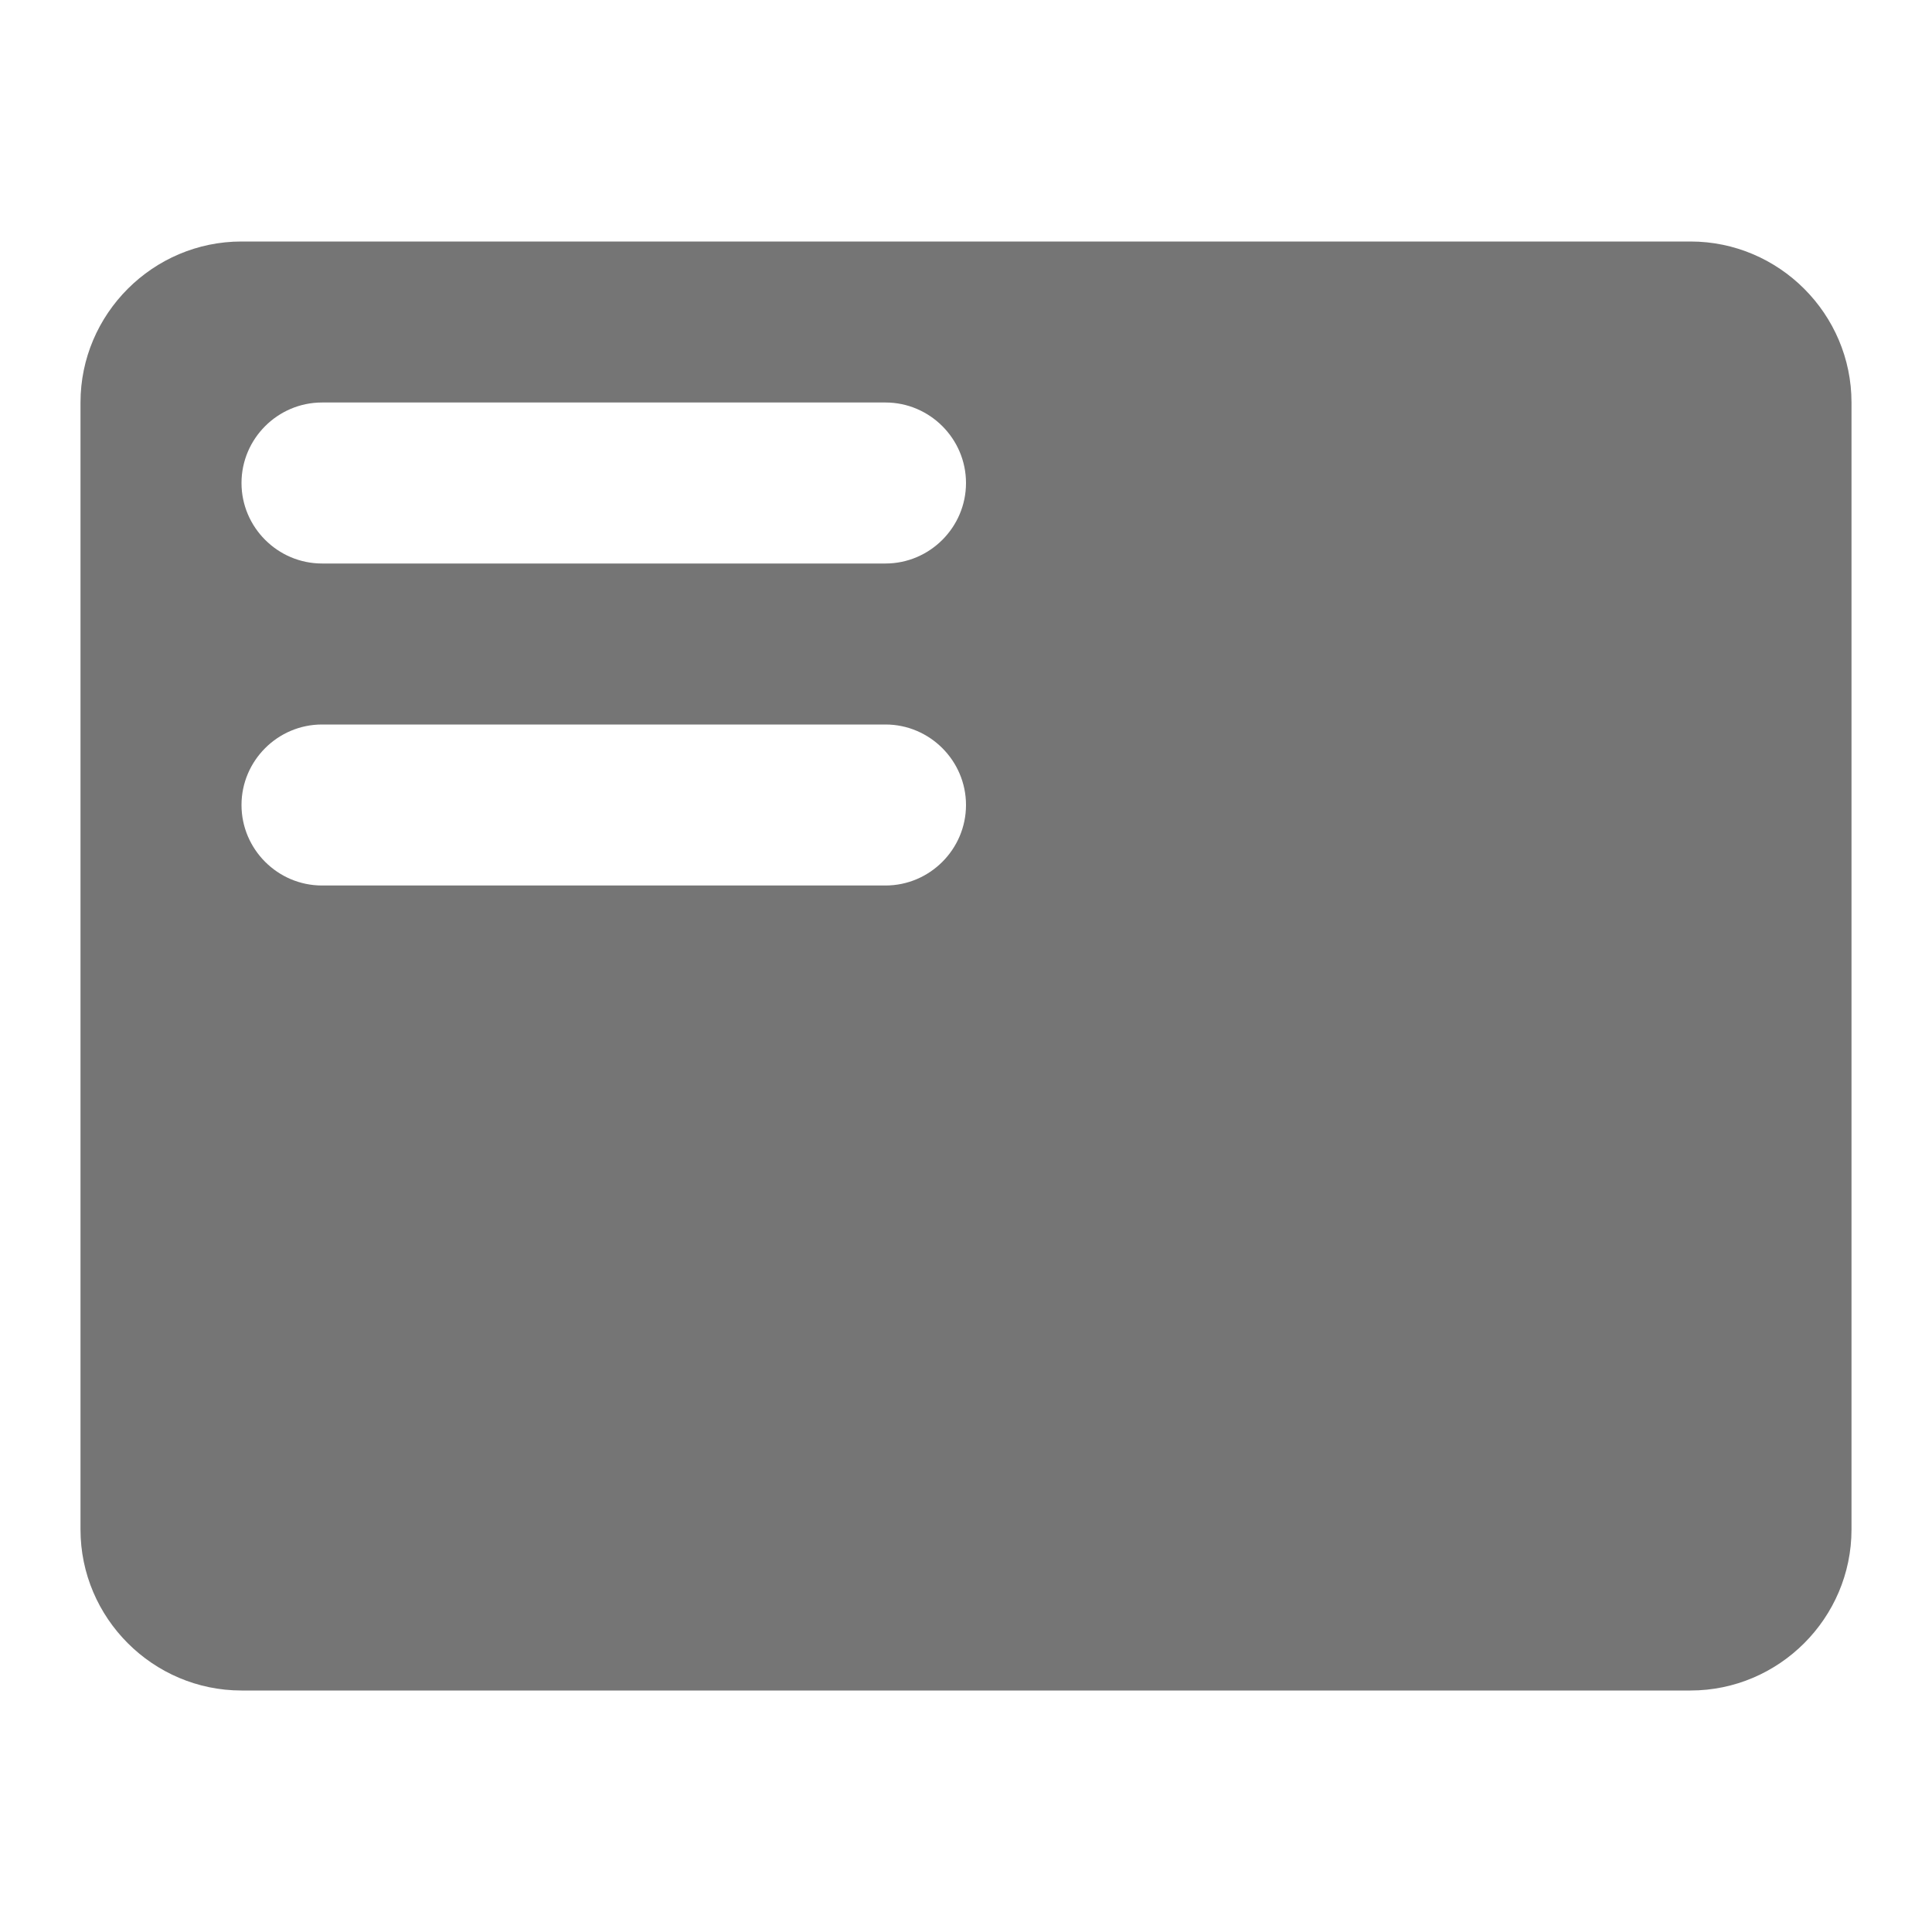 <svg width="24" height="24" viewBox="0 0 24 24" fill="none" xmlns="http://www.w3.org/2000/svg">
<g id="featured_play_list_24px">
<path id="icon/av/featured_play_list_24px" fill-rule="evenodd" clip-rule="evenodd" d="M21 3H3C1.9 3 1 3.9 1 5V19C1 20.1 1.9 21 3 21H21C22.1 21 23 20.1 23 19V5C23 3.9 22.1 3 21 3ZM11 11H4C3.45 11 3 10.55 3 10C3 9.45 3.45 9 4 9H11C11.55 9 12 9.45 12 10C12 10.55 11.55 11 11 11ZM4 7H11C11.55 7 12 6.55 12 6C12 5.45 11.55 5 11 5H4C3.45 5 3 5.45 3 6C3 6.55 3.45 7 4 7Z" fill="black" fill-opacity="0.54"/>
</g>
</svg>
